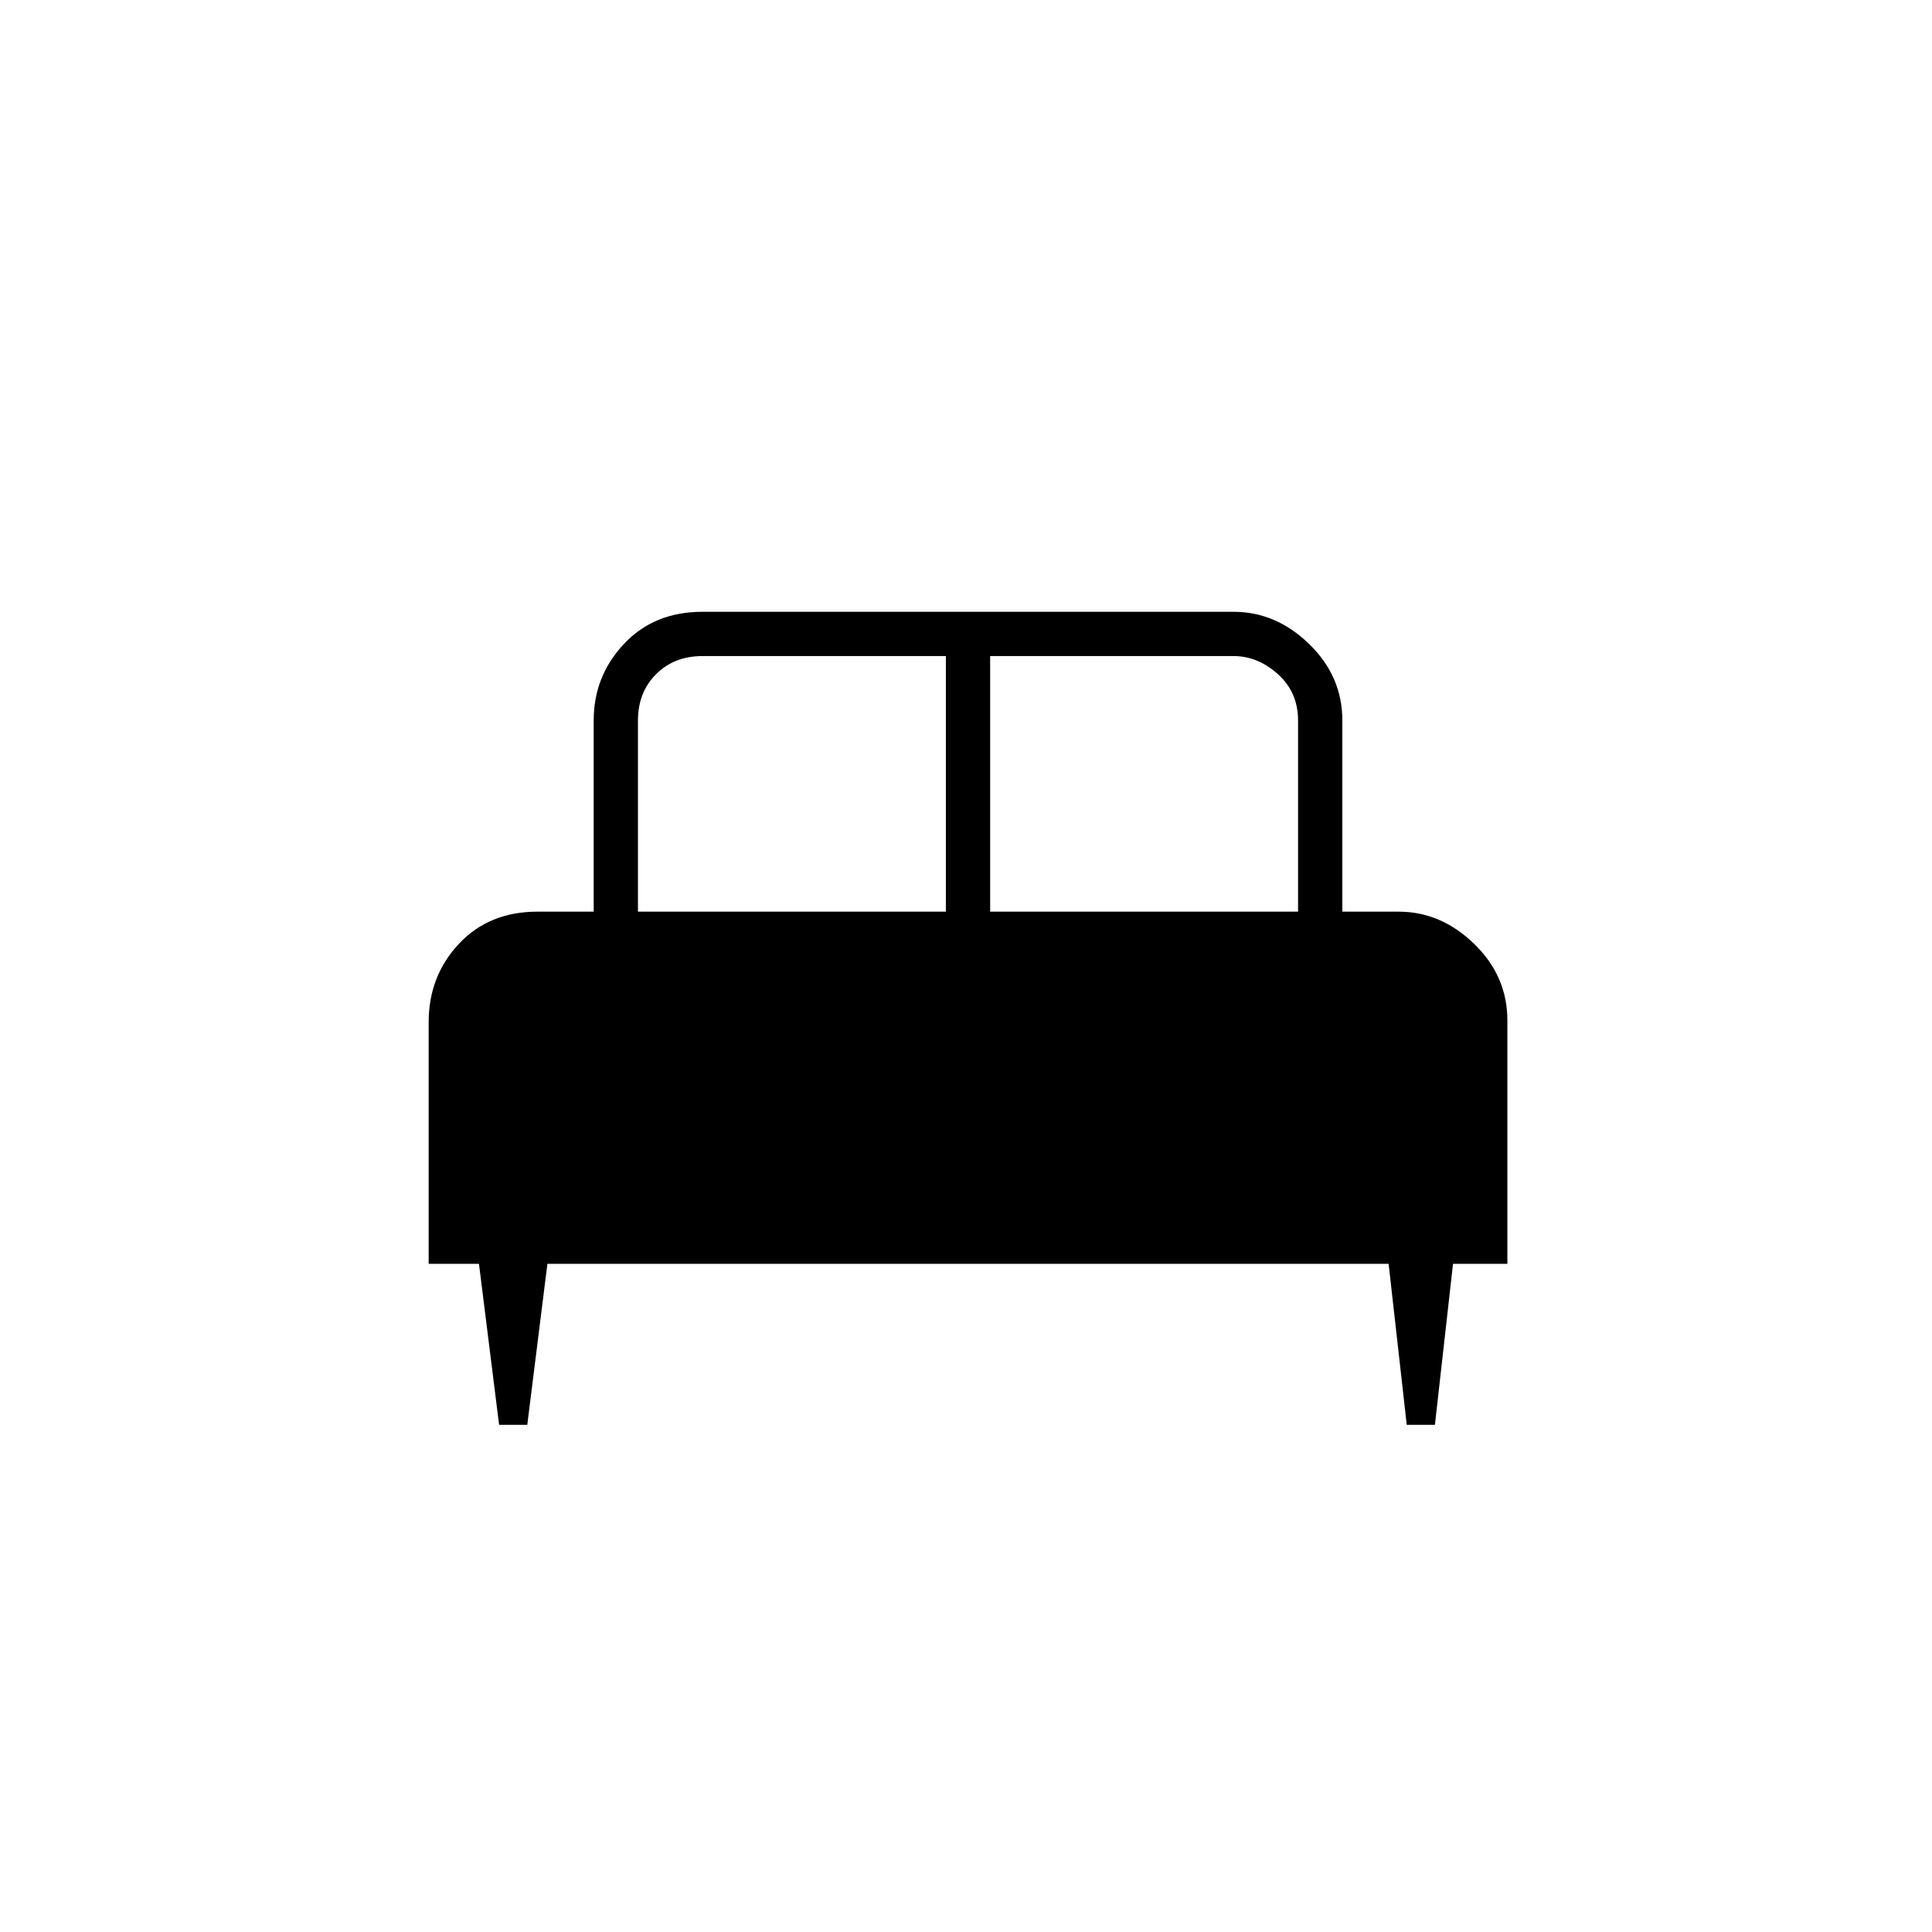 <svg xmlns="http://www.w3.org/2000/svg" height="48" width="48"><path d="M13.1 35.4H12.4L11.9 31.4H10.65V25.4Q10.65 24.25 11.4 23.45Q12.15 22.65 13.35 22.65H14.75V17.9Q14.75 16.8 15.5 16Q16.25 15.2 17.45 15.2H30.65Q31.7 15.2 32.525 16Q33.35 16.8 33.35 17.9V22.65H34.75Q35.8 22.65 36.625 23.45Q37.45 24.25 37.45 25.35V31.4H36.1L35.65 35.4H34.95L34.5 31.4H13.6ZM24.6 22.65H32.25V17.9Q32.25 17.2 31.75 16.75Q31.25 16.3 30.65 16.3H24.6ZM15.85 22.65H23.5V16.3H17.45Q16.75 16.3 16.3 16.75Q15.85 17.2 15.85 17.9Z"/></svg>
